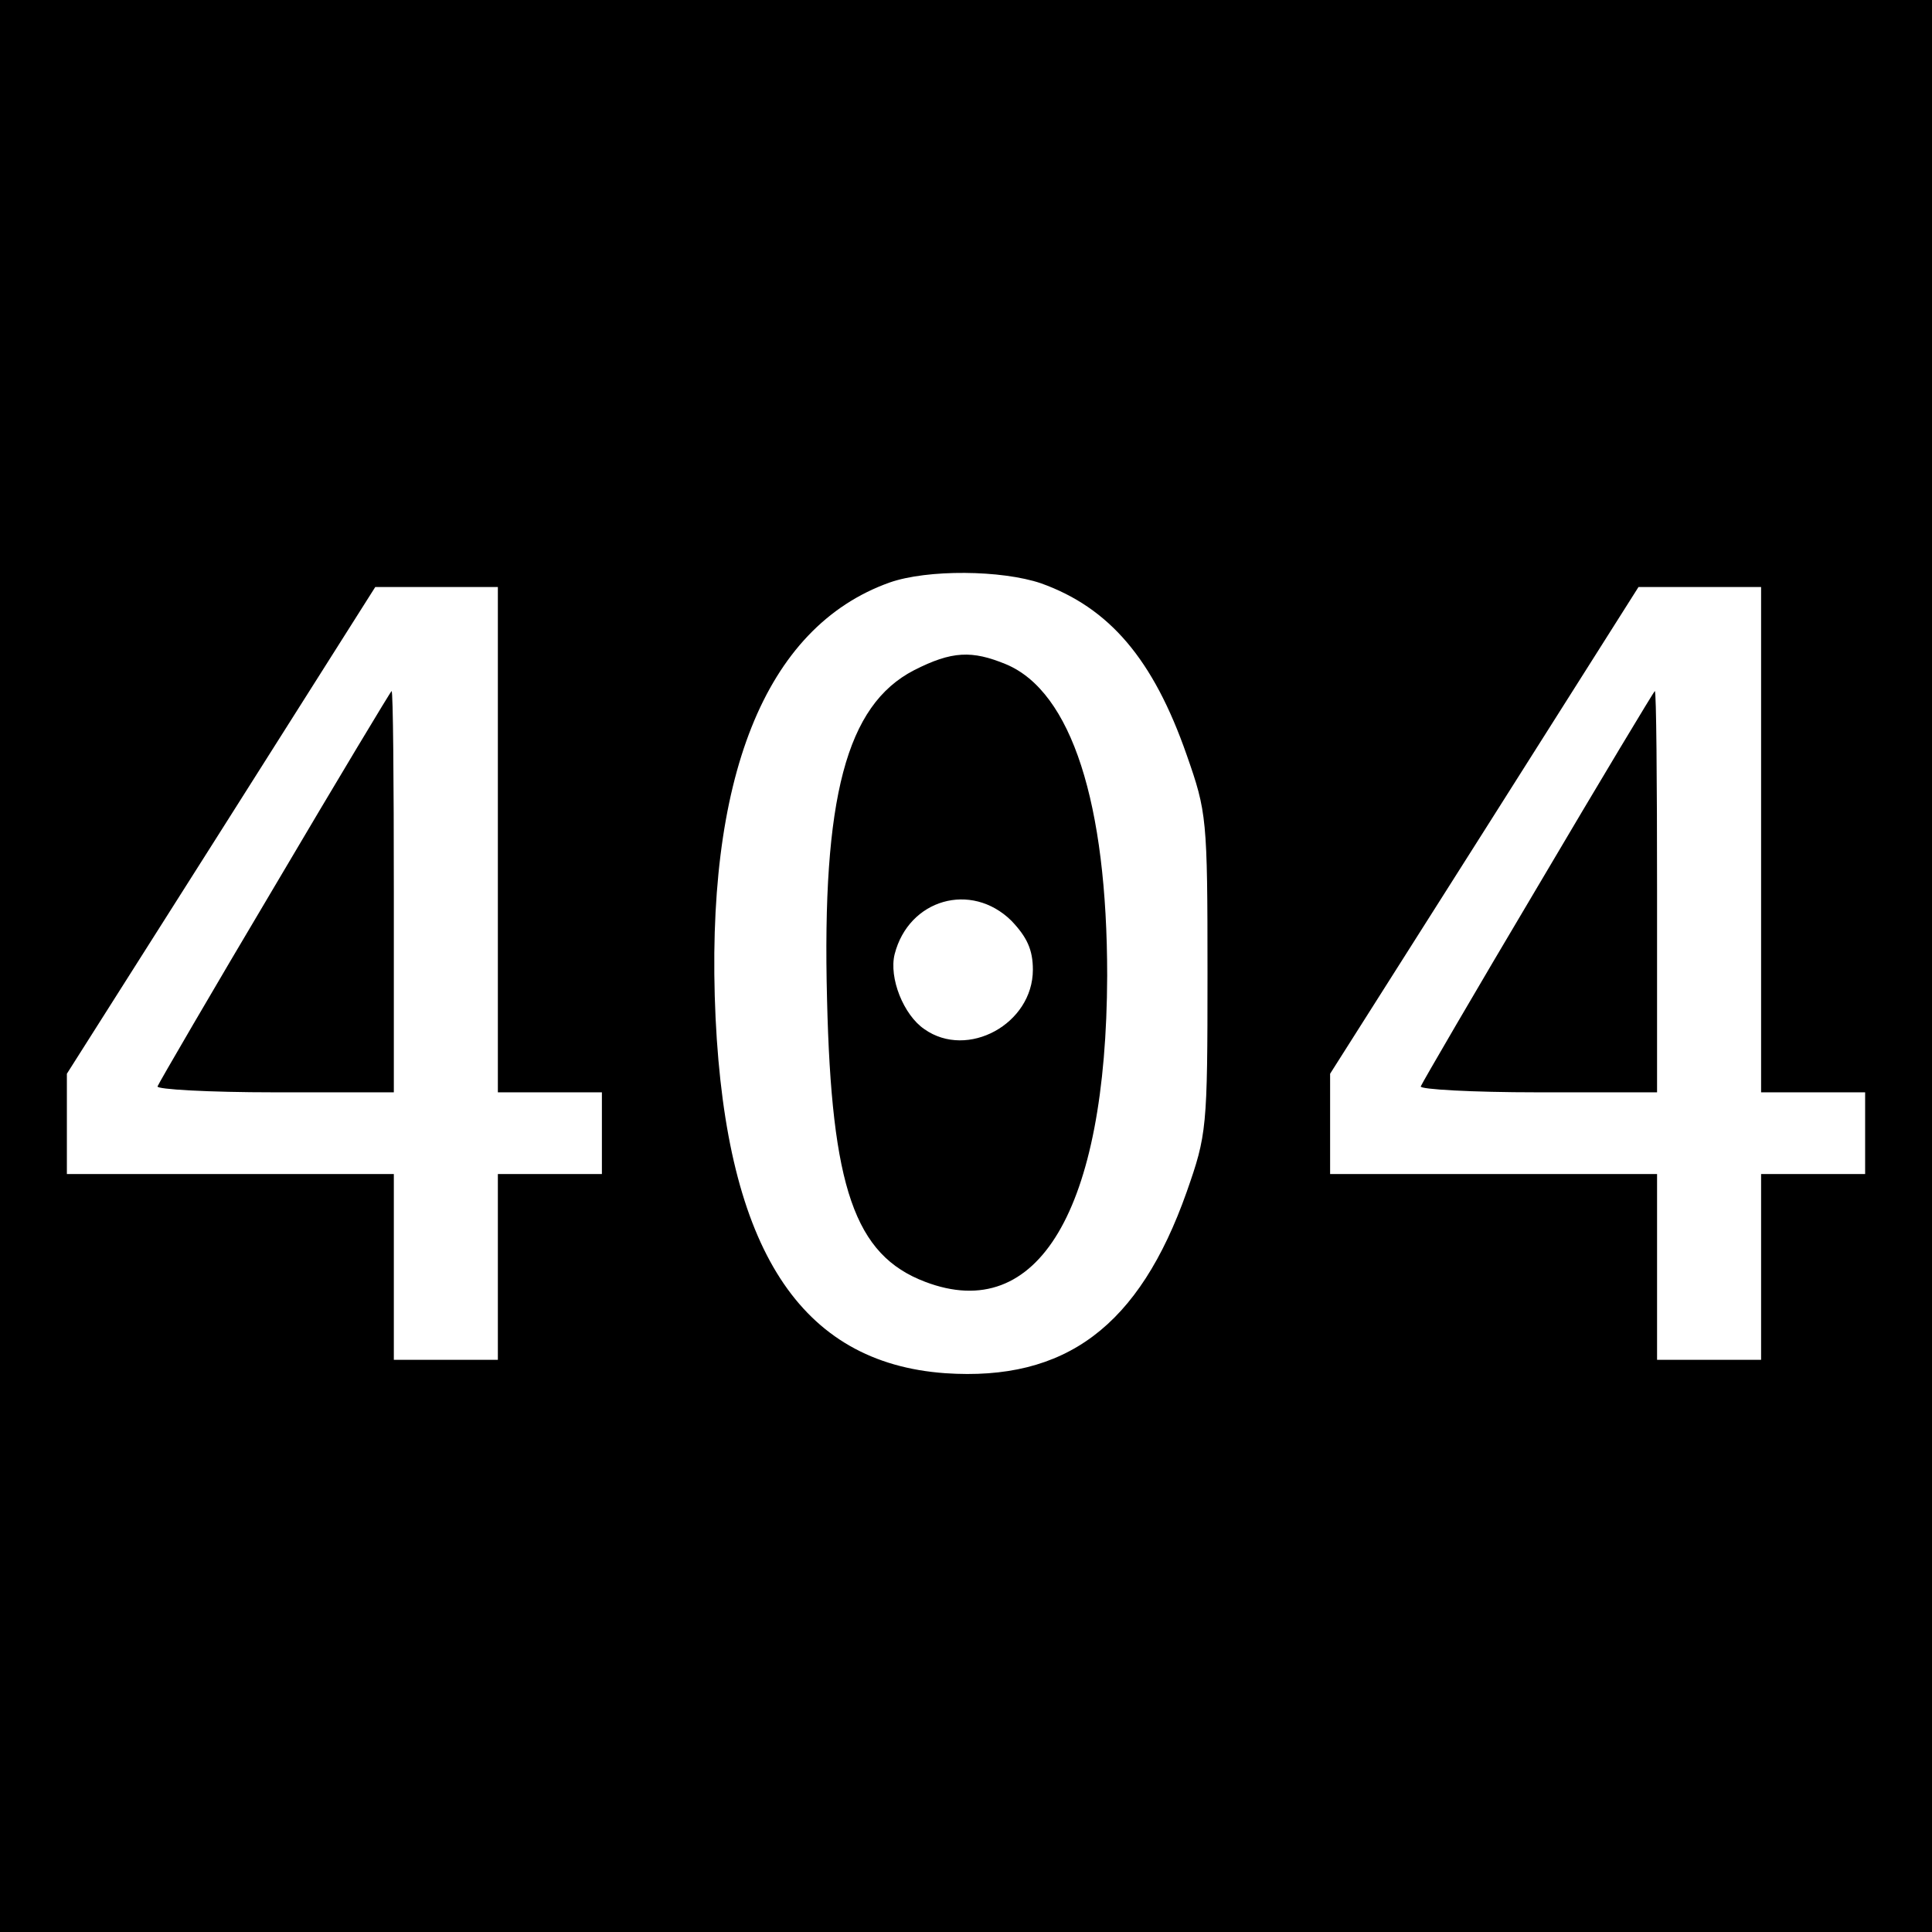<?xml version="1.0" standalone="no"?>
<!DOCTYPE svg PUBLIC "-//W3C//DTD SVG 20010904//EN"
 "http://www.w3.org/TR/2001/REC-SVG-20010904/DTD/svg10.dtd">
<svg version="1.0" xmlns="http://www.w3.org/2000/svg"
 width="260pt" height="260pt" viewBox="0 0 260 260"
 preserveAspectRatio="xMidYMid meet">
<g transform="translate(0,260) scale(0.1,-0.1)"
fill="#000000" stroke="none">
<path d="M0 1300 l0 -1300 1300 0 1300 0 0 1300 0 1300 -1300 0 -1300 0 0
-1300z m1401 515 c92 -33 151 -102 196 -231 27 -77 28 -85 28 -294 0 -209 -1
-217 -28 -294 -64 -181 -163 -255 -325 -244 -195 14 -294 167 -309 478 -15
322 66 526 234 586 51 18 151 17 204 -1z m-731 -345 l0 -340 70 0 70 0 0 -55
0 -55 -70 0 -70 0 0 -125 0 -125 -70 0 -70 0 0 125 0 125 -220 0 -220 0 0 68
0 67 208 328 207 327 82 0 83 0 0 -340z m1700 0 l0 -340 70 0 70 0 0 -55 0
-55 -70 0 -70 0 0 -125 0 -125 -70 0 -70 0 0 125 0 125 -220 0 -220 0 0 68 0
67 208 328 207 327 82 0 83 0 0 -340z"/>
<path d="M1230 1698 c-91 -47 -124 -171 -117 -443 6 -253 37 -344 132 -380
152 -58 244 97 245 412 0 232 -48 382 -136 419 -46 19 -73 18 -124 -8z m131
-337 c21 -22 29 -39 29 -66 0 -73 -88 -121 -146 -80 -28 19 -48 69 -40 101 19
74 103 98 157 45z"/>
<path d="M370 1408 c-85 -143 -156 -265 -158 -270 -2 -4 69 -8 157 -8 l161 0
0 270 c0 149 -1 270 -3 270 -1 0 -72 -118 -157 -262z"/>
<path d="M2070 1408 c-85 -143 -156 -265 -158 -270 -2 -4 69 -8 157 -8 l161 0
0 270 c0 149 -1 270 -3 270 -1 0 -72 -118 -157 -262z"/>
</g>
</svg>
